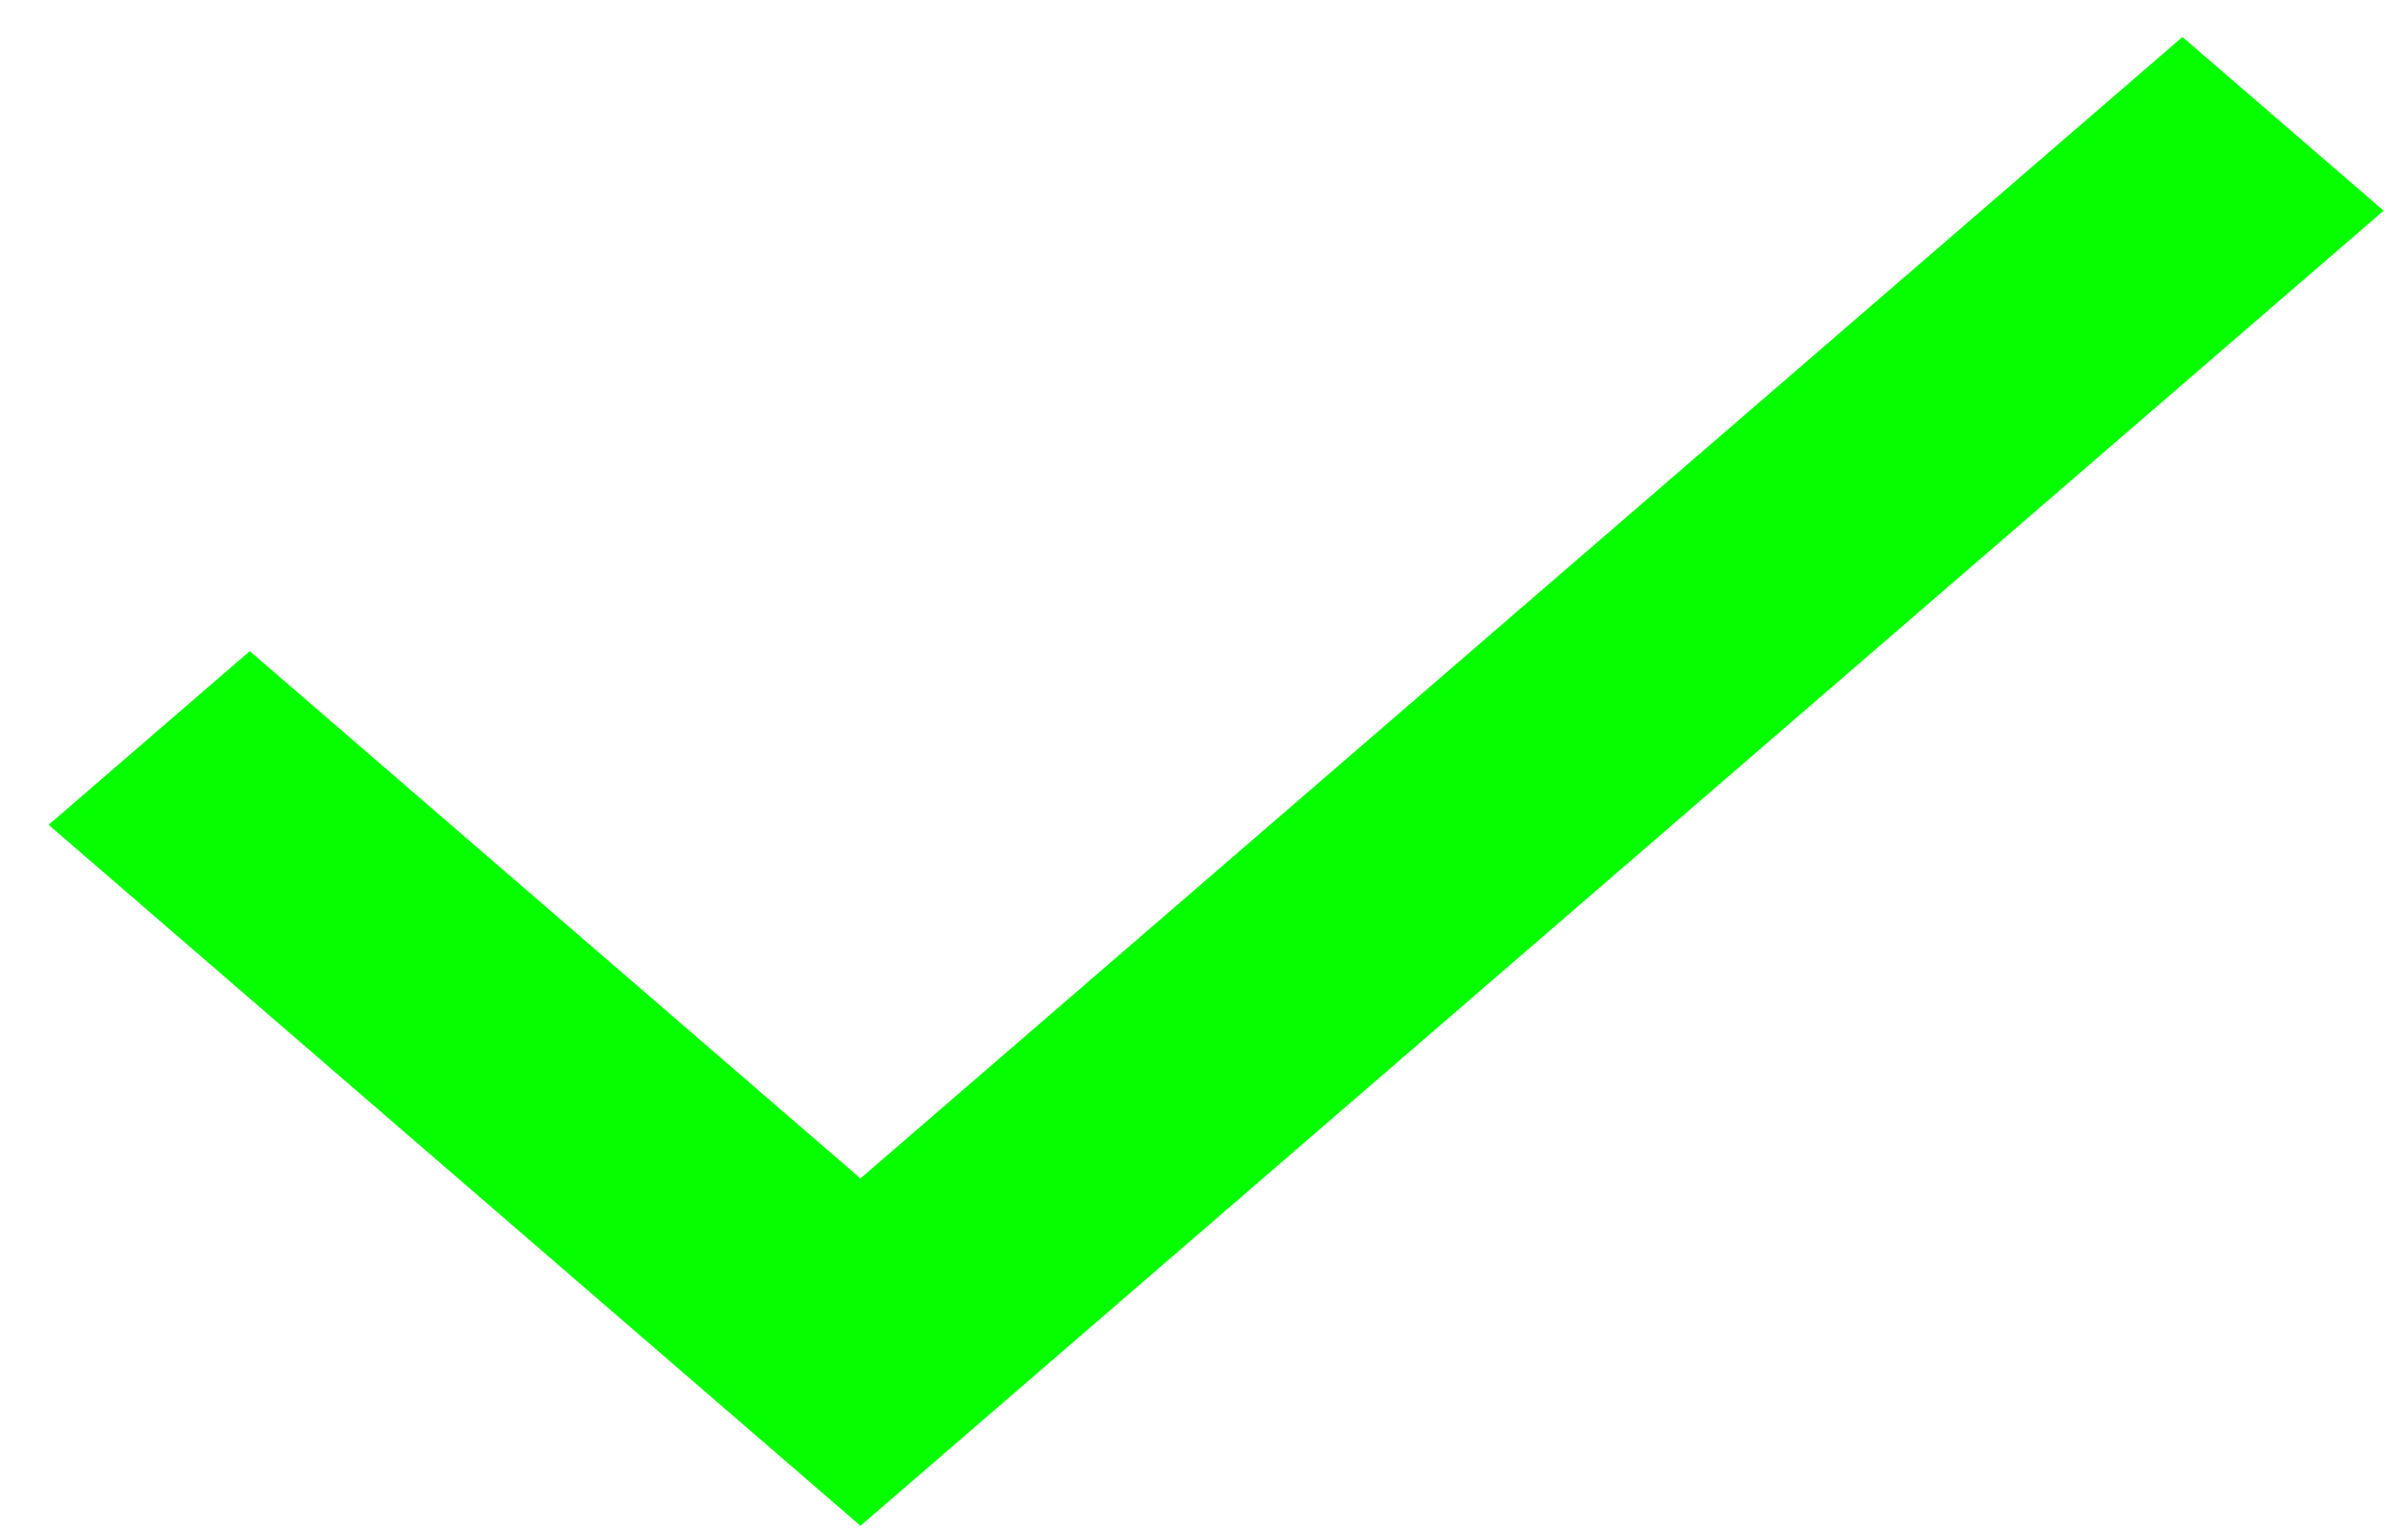<svg width="33" height="21" viewBox="0 0 33 21" fill="none" xmlns="http://www.w3.org/2000/svg">
<path fill-rule="evenodd" clip-rule="evenodd" d="M11.792 16.154L29.909 0.507L32.666 2.888L11.792 20.916L0.666 11.307L3.423 8.926L11.792 16.154Z" fill="#05FF00"/>
</svg>
